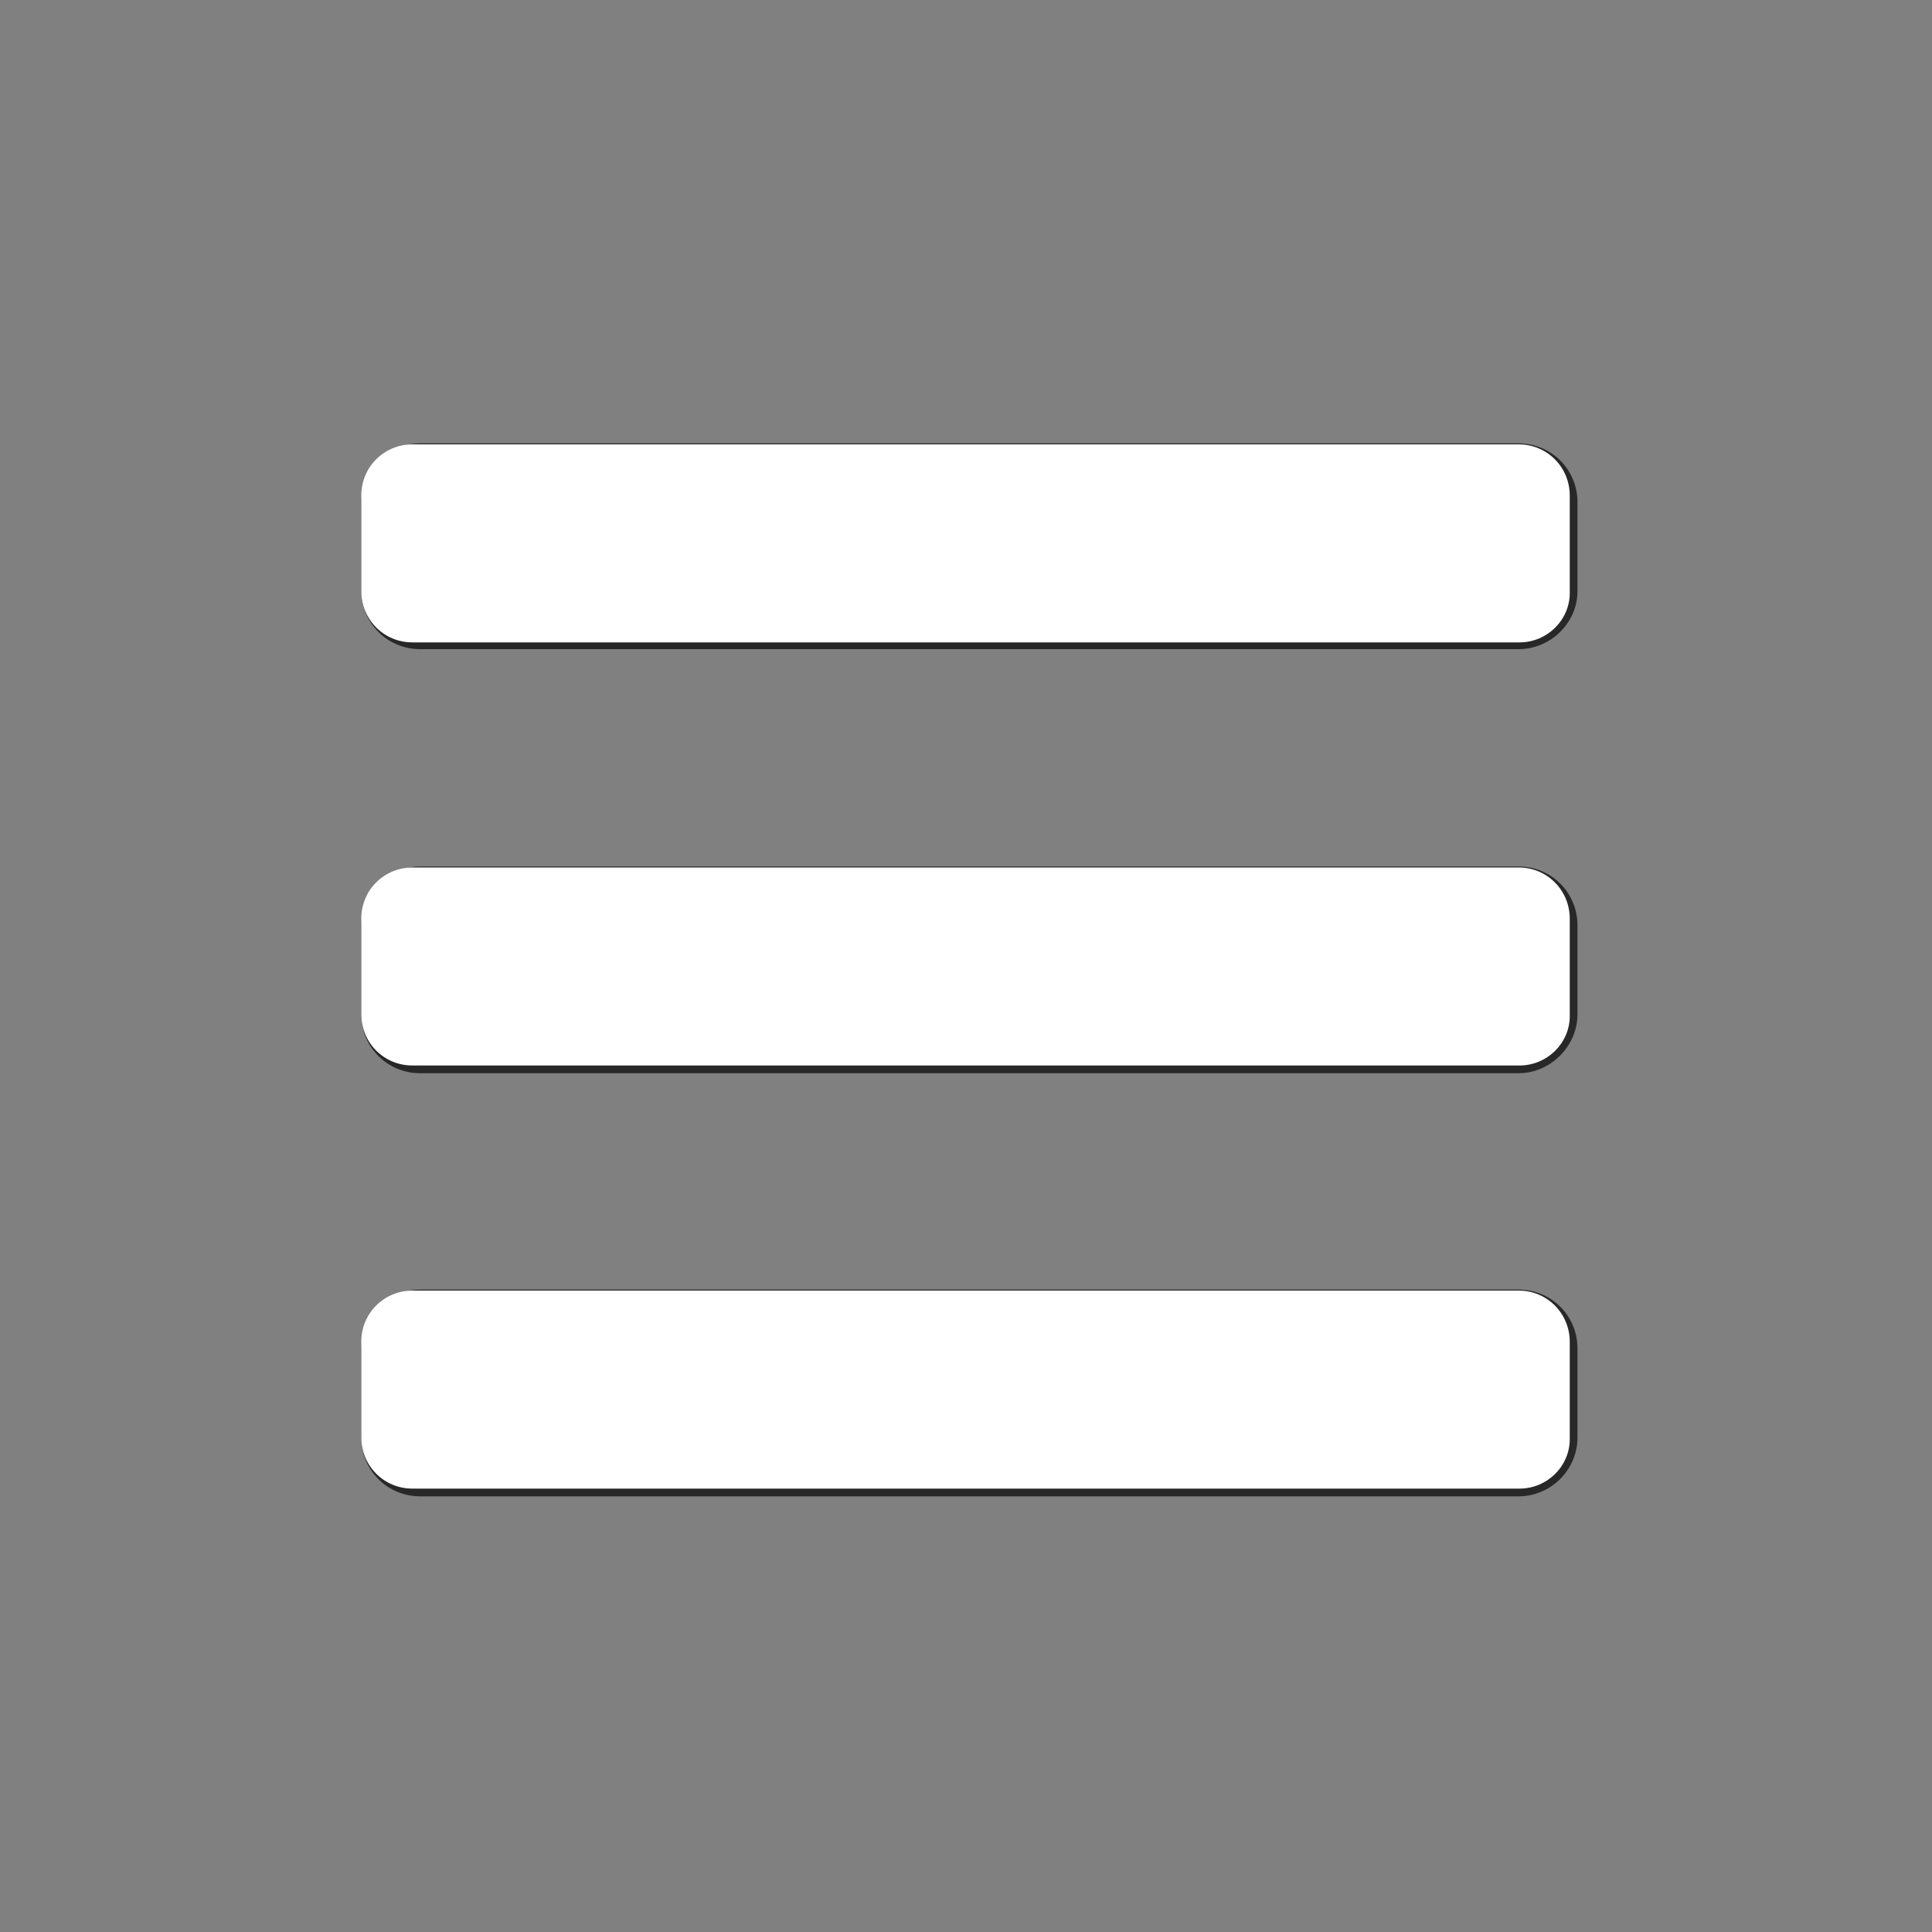 <svg version="1.1" id="Layer_1" xmlns="http://www.w3.org/2000/svg" x="0" y="0" viewBox="0 0 200 200" xml:space="preserve"><rect x="0" y="0" width="200" height="200" fill="#808080" stroke="none"/><style>.st0{fill:#282828}.st1{fill:#fff}</style><path class="st0" d="M157.2 67.2H43.5c-3.4 0-6.1-2.7-6.1-6.1V52c0-3.4 2.7-6.1 6.1-6.1h113.7c3.4 0 6.1 2.7 6.1 6.1v9.2c0 3.3-2.8 6-6.1 6z"/><path class="st1" d="M157.3 66.5H42.7c-3 0-5.3-2.4-5.3-5.3v-9.9c0-3 2.4-5.3 5.3-5.3h114.5c3 0 5.3 2.4 5.3 5.3v9.9c.1 2.9-2.3 5.3-5.2 5.3z"/><path class="st0" d="M157.2 111.1H43.5c-3.4 0-6.1-2.7-6.1-6.1v-9.2c0-3.4 2.7-6.1 6.1-6.1h113.7c3.4 0 6.1 2.7 6.1 6.1v9.2c0 3.3-2.8 6.1-6.1 6.1z"/><path class="st1" d="M157.3 110.3H42.7c-3 0-5.3-2.4-5.3-5.3v-9.9c0-3 2.4-5.3 5.3-5.3h114.5c3 0 5.3 2.4 5.3 5.3v9.9c.1 2.9-2.3 5.3-5.2 5.3z"/><path class="st0" d="M157.2 154.9H43.5c-3.4 0-6.1-2.7-6.1-6.1v-9.2c0-3.4 2.7-6.1 6.1-6.1h113.7c3.4 0 6.1 2.7 6.1 6.1v9.2c0 3.4-2.8 6.1-6.1 6.1z"/><path class="st1" d="M157.3 154.1H42.7c-3 0-5.3-2.4-5.3-5.3v-9.9c0-3 2.4-5.3 5.3-5.3h114.5c3 0 5.3 2.4 5.3 5.3v9.9c.1 2.9-2.3 5.3-5.2 5.3z"/></svg>